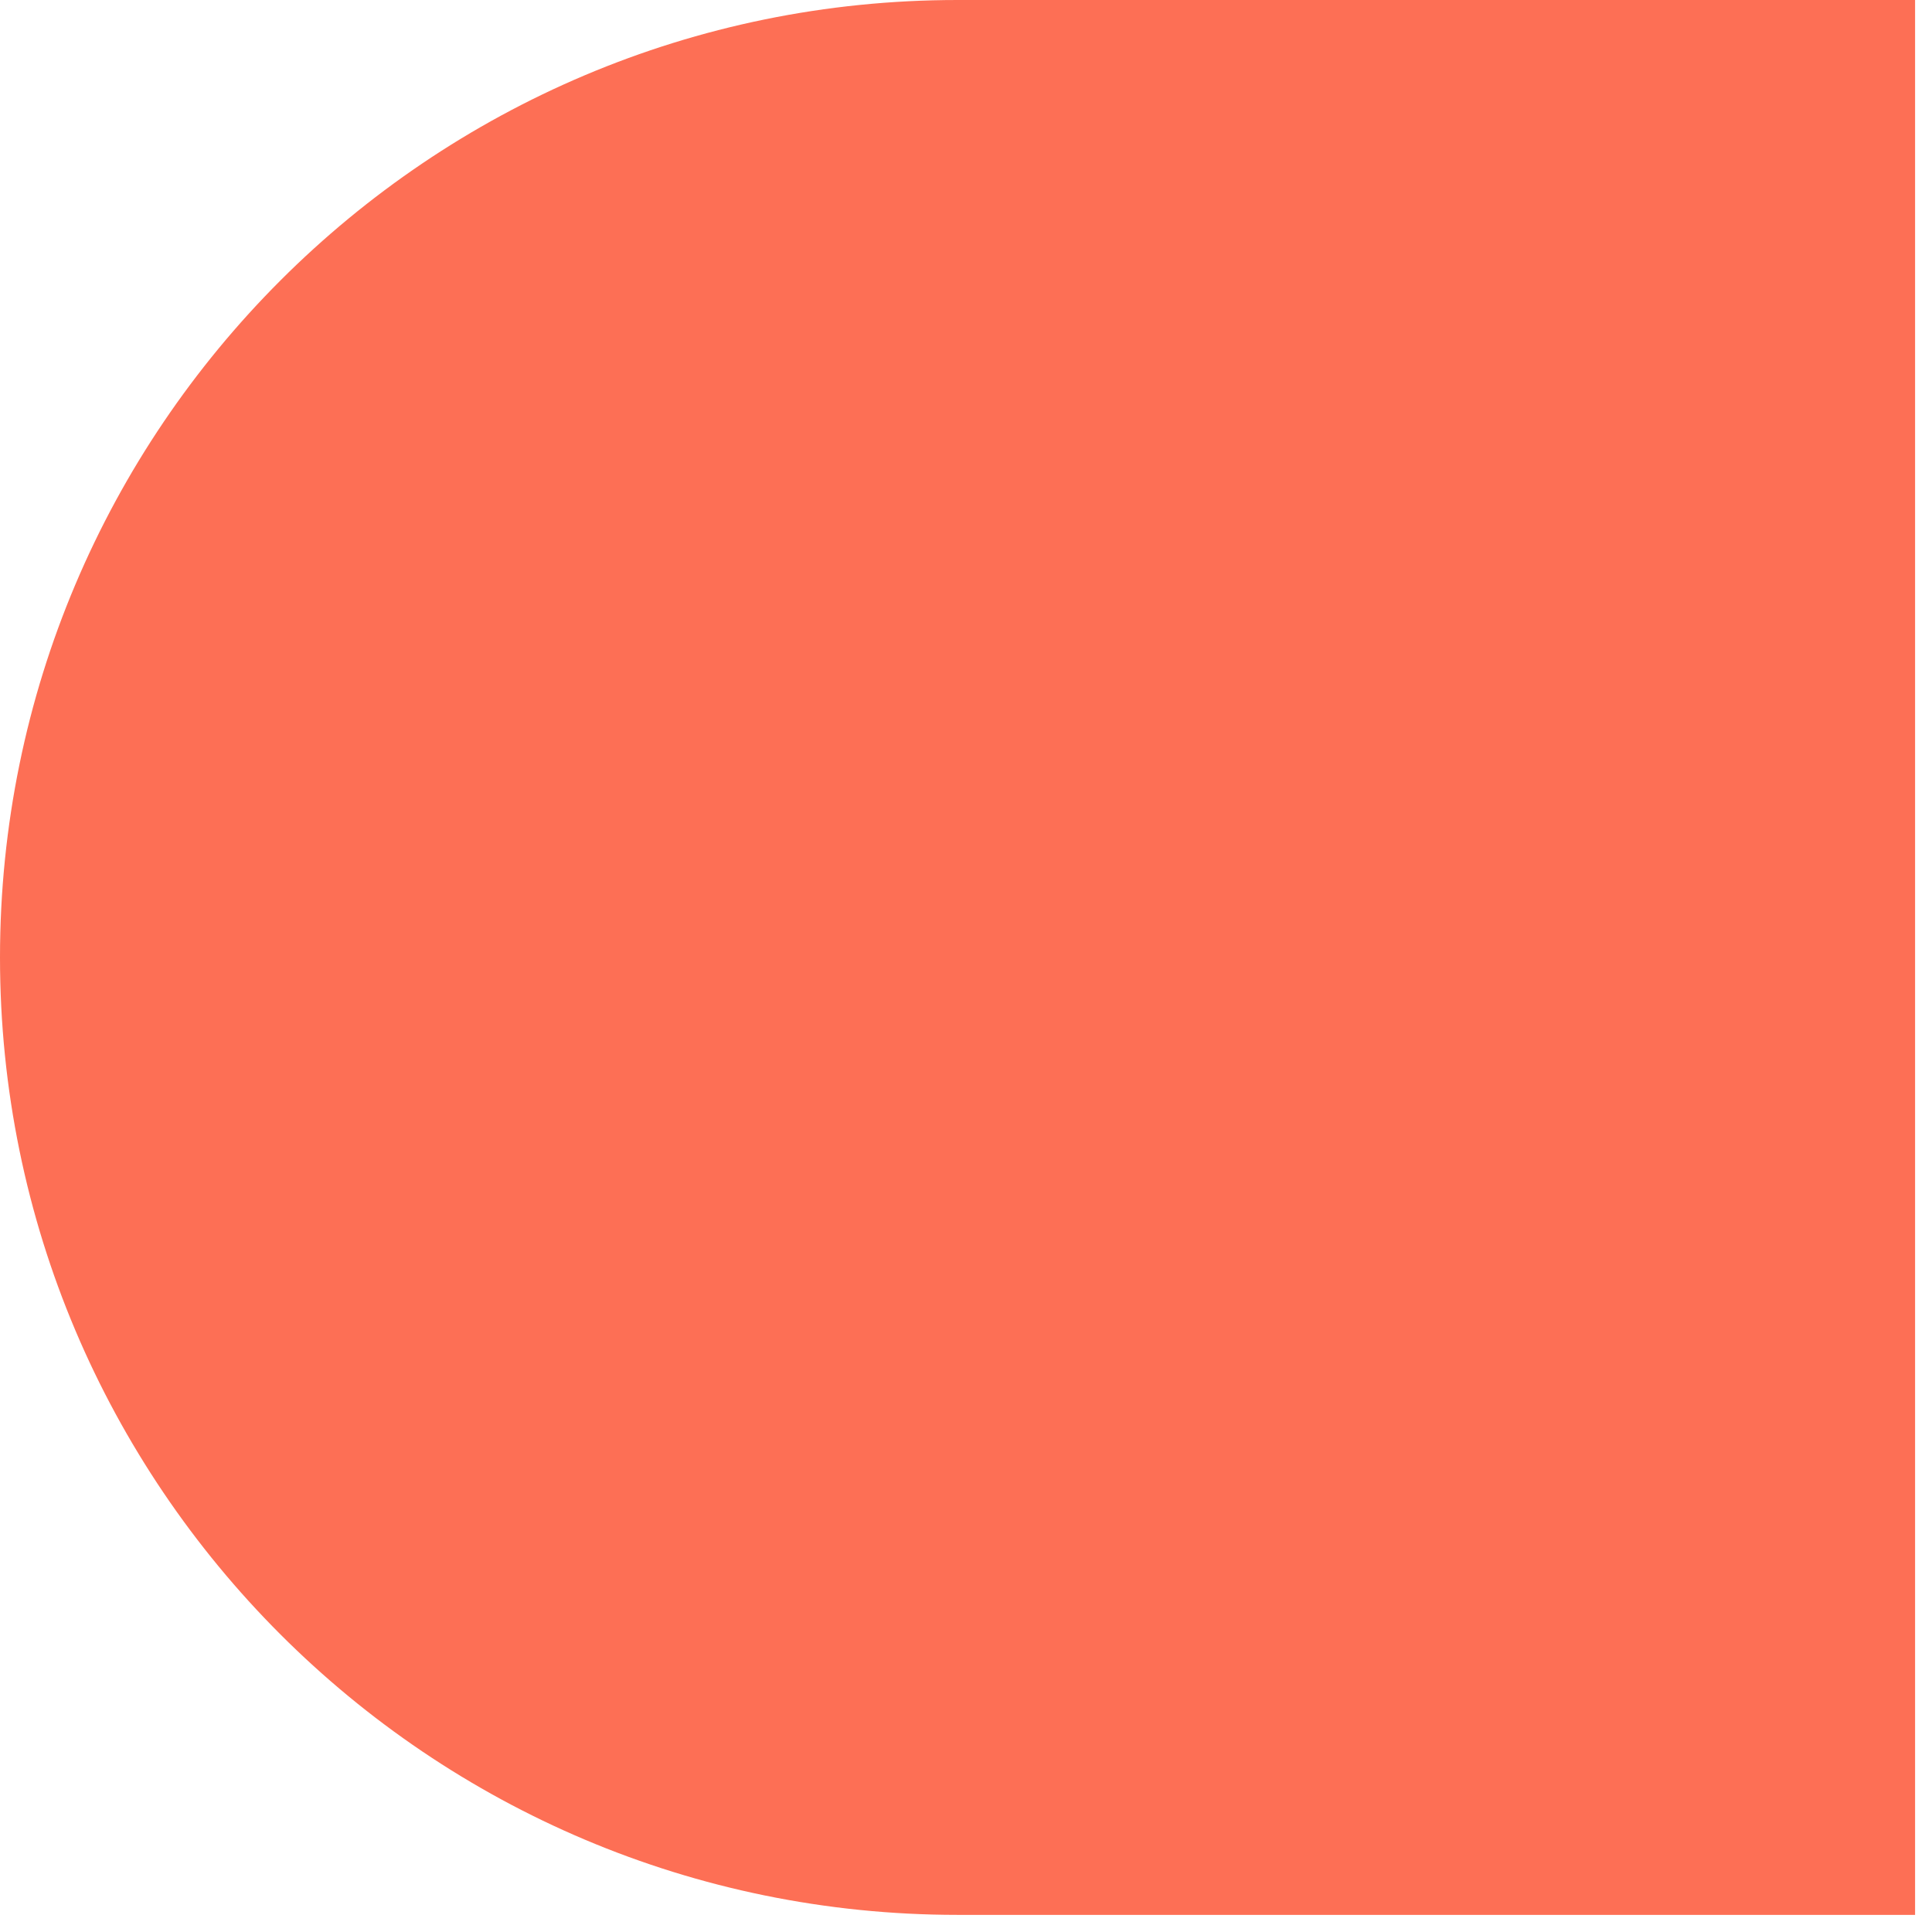 <svg width="110" height="110" viewBox="0 0 110 110" fill="none" xmlns="http://www.w3.org/2000/svg">
<path d="M-2.38282e-06 54.513C-3.69881e-06 24.407 24.409 0 54.519 0L109.037 0L109.037 109.025L54.519 109.025C24.409 109.025 -1.06684e-06 84.619 -2.38282e-06 54.513Z" fill="#FD6F55"/>
</svg>

